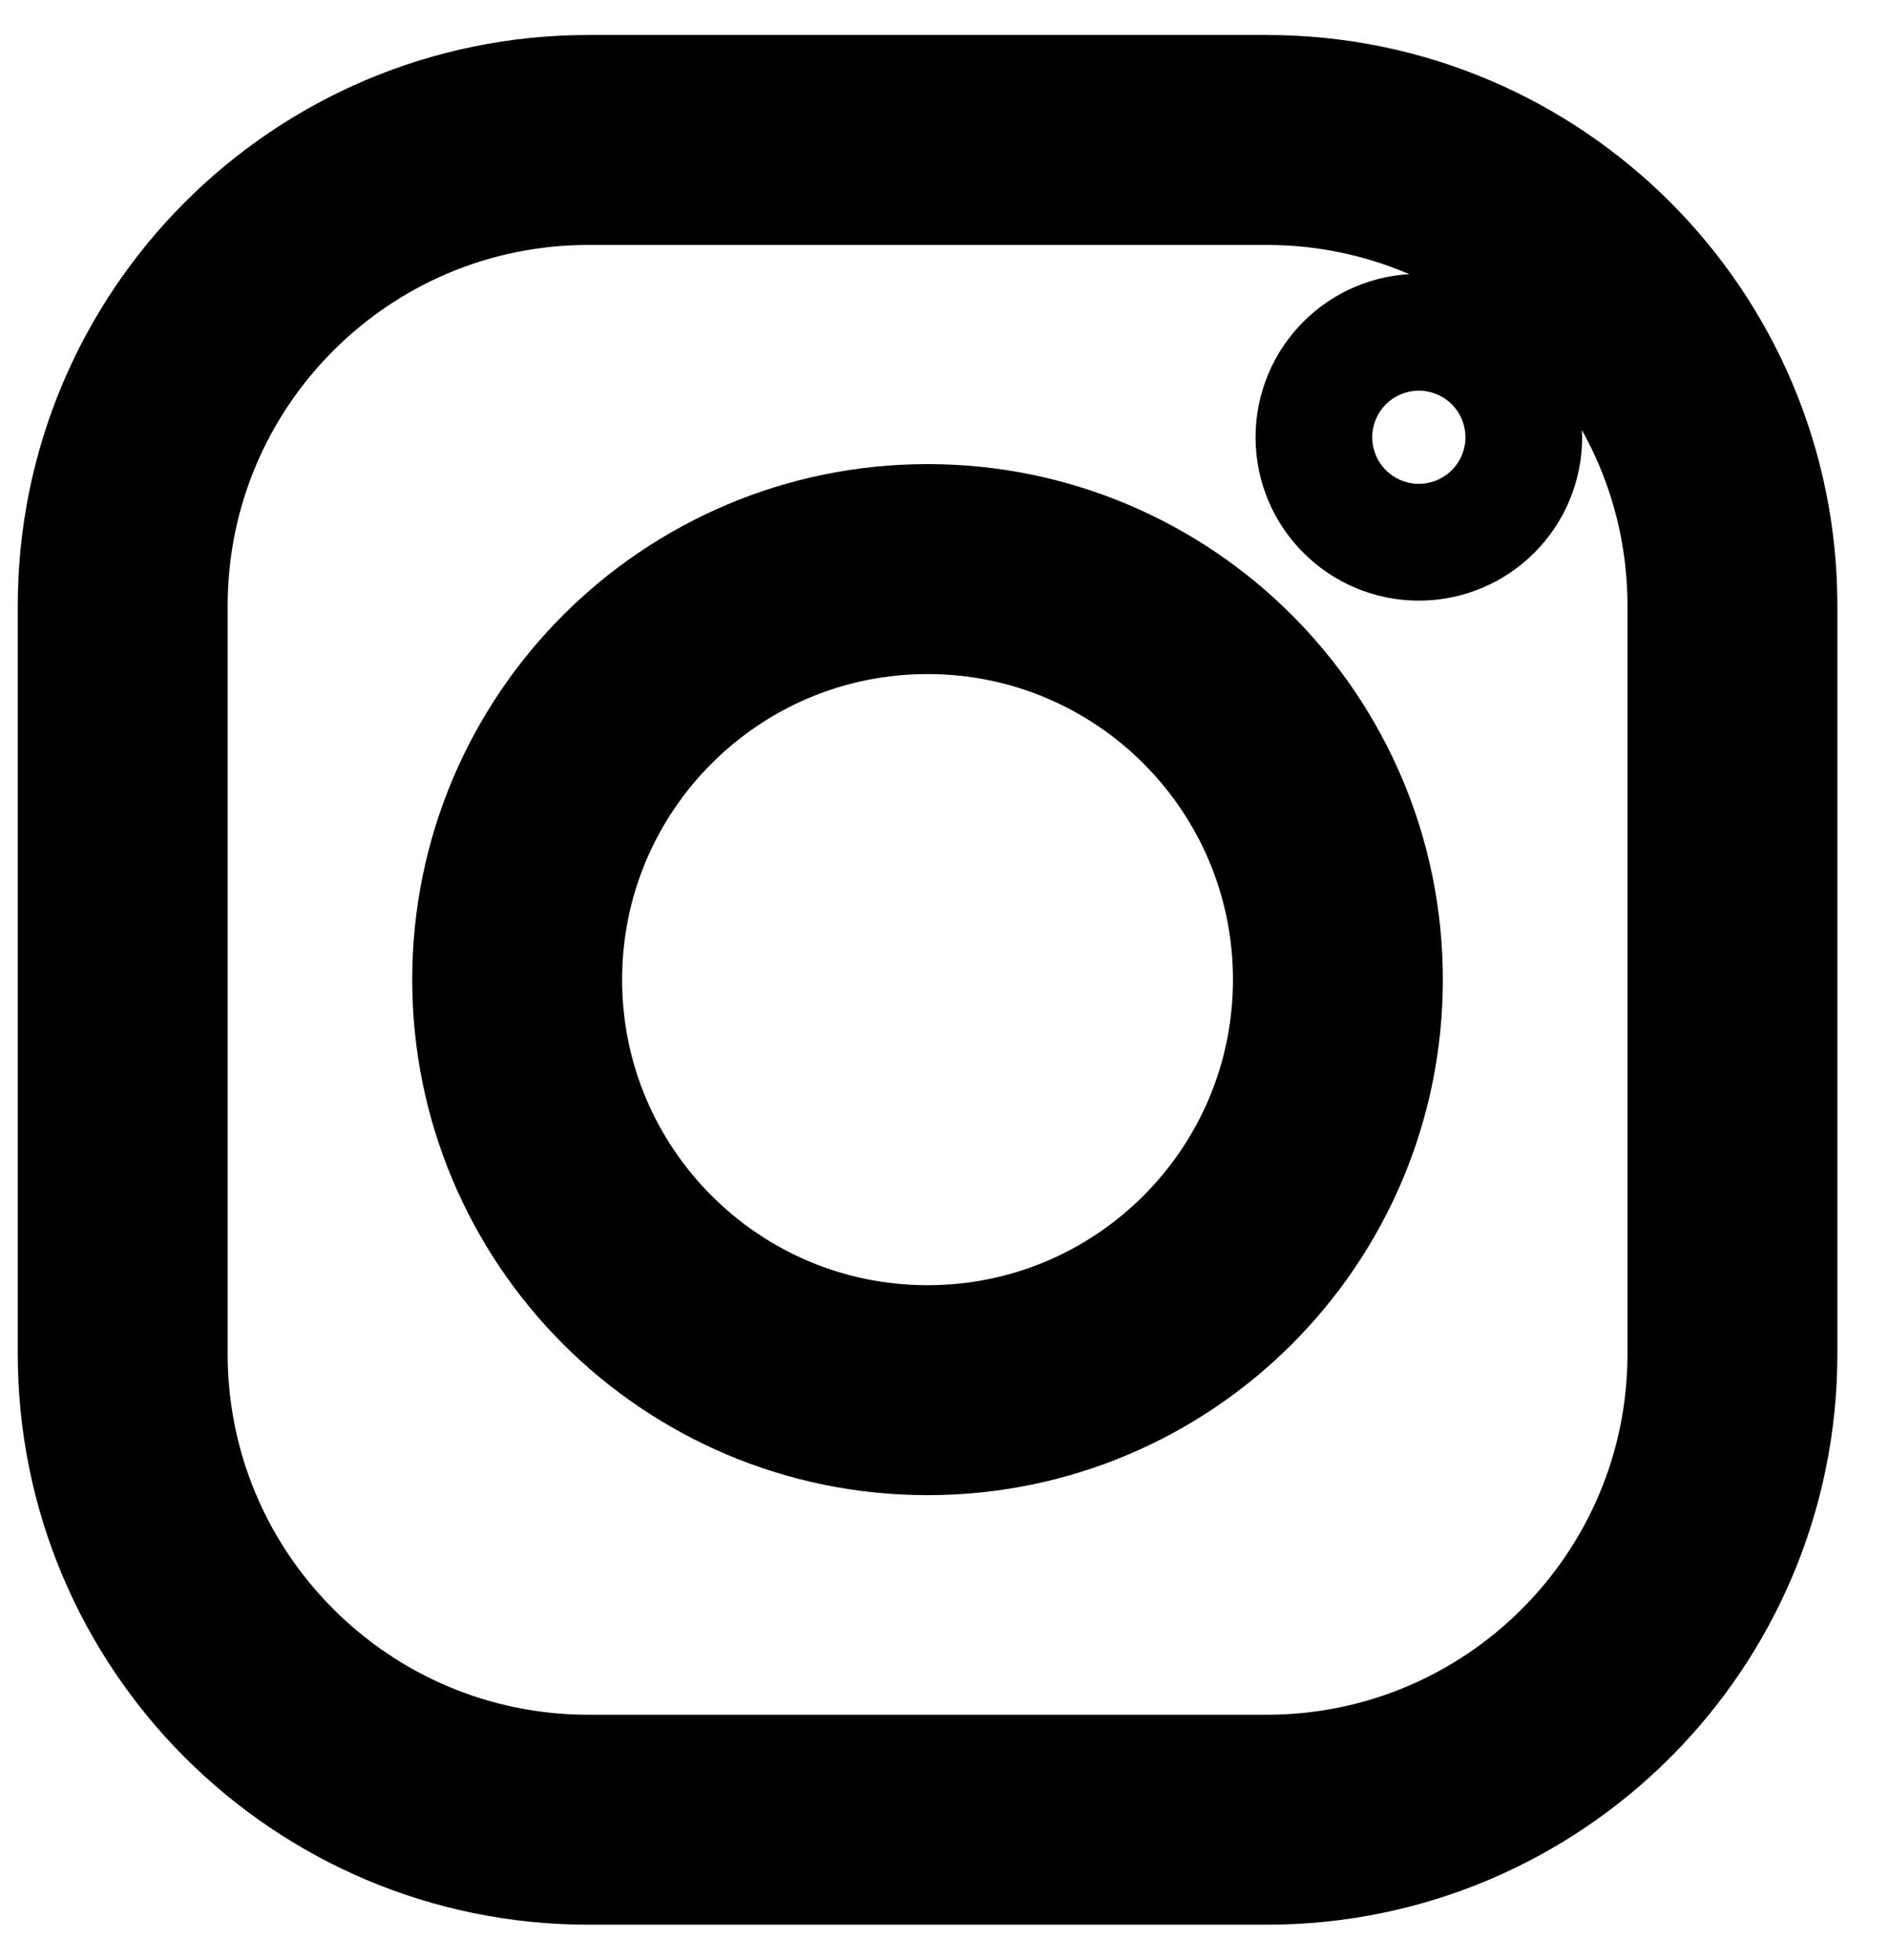 <svg width="27" height="28" viewBox="0 0 27 28" fill="none" xmlns="http://www.w3.org/2000/svg">
<g id="ig">
<path id="Vector" d="M18.106 2H8.41C4.734 2 1.754 4.98 1.754 8.656V19.344C1.754 23.02 4.734 26 8.41 26H18.106C21.782 26 24.762 23.02 24.762 19.344V8.656C24.762 4.98 21.782 2 18.106 2Z" stroke="black" stroke-width="3" stroke-linecap="round"/>
<path id="Vector_2" d="M13.258 19.863C16.497 19.863 19.123 17.236 19.123 13.997C19.123 10.757 16.497 8.131 13.258 8.131C10.018 8.131 7.392 10.757 7.392 13.997C7.392 17.236 10.018 19.863 13.258 19.863Z" stroke="black" stroke-width="3" stroke-linecap="round"/>
<path id="Vector_3" d="M20.28 7.082C20.741 7.082 21.114 6.708 21.114 6.248C21.114 5.787 20.741 5.413 20.28 5.413C19.819 5.413 19.446 5.787 19.446 6.248C19.446 6.708 19.819 7.082 20.28 7.082Z" stroke="black" stroke-width="3"/>
</g>
</svg>
